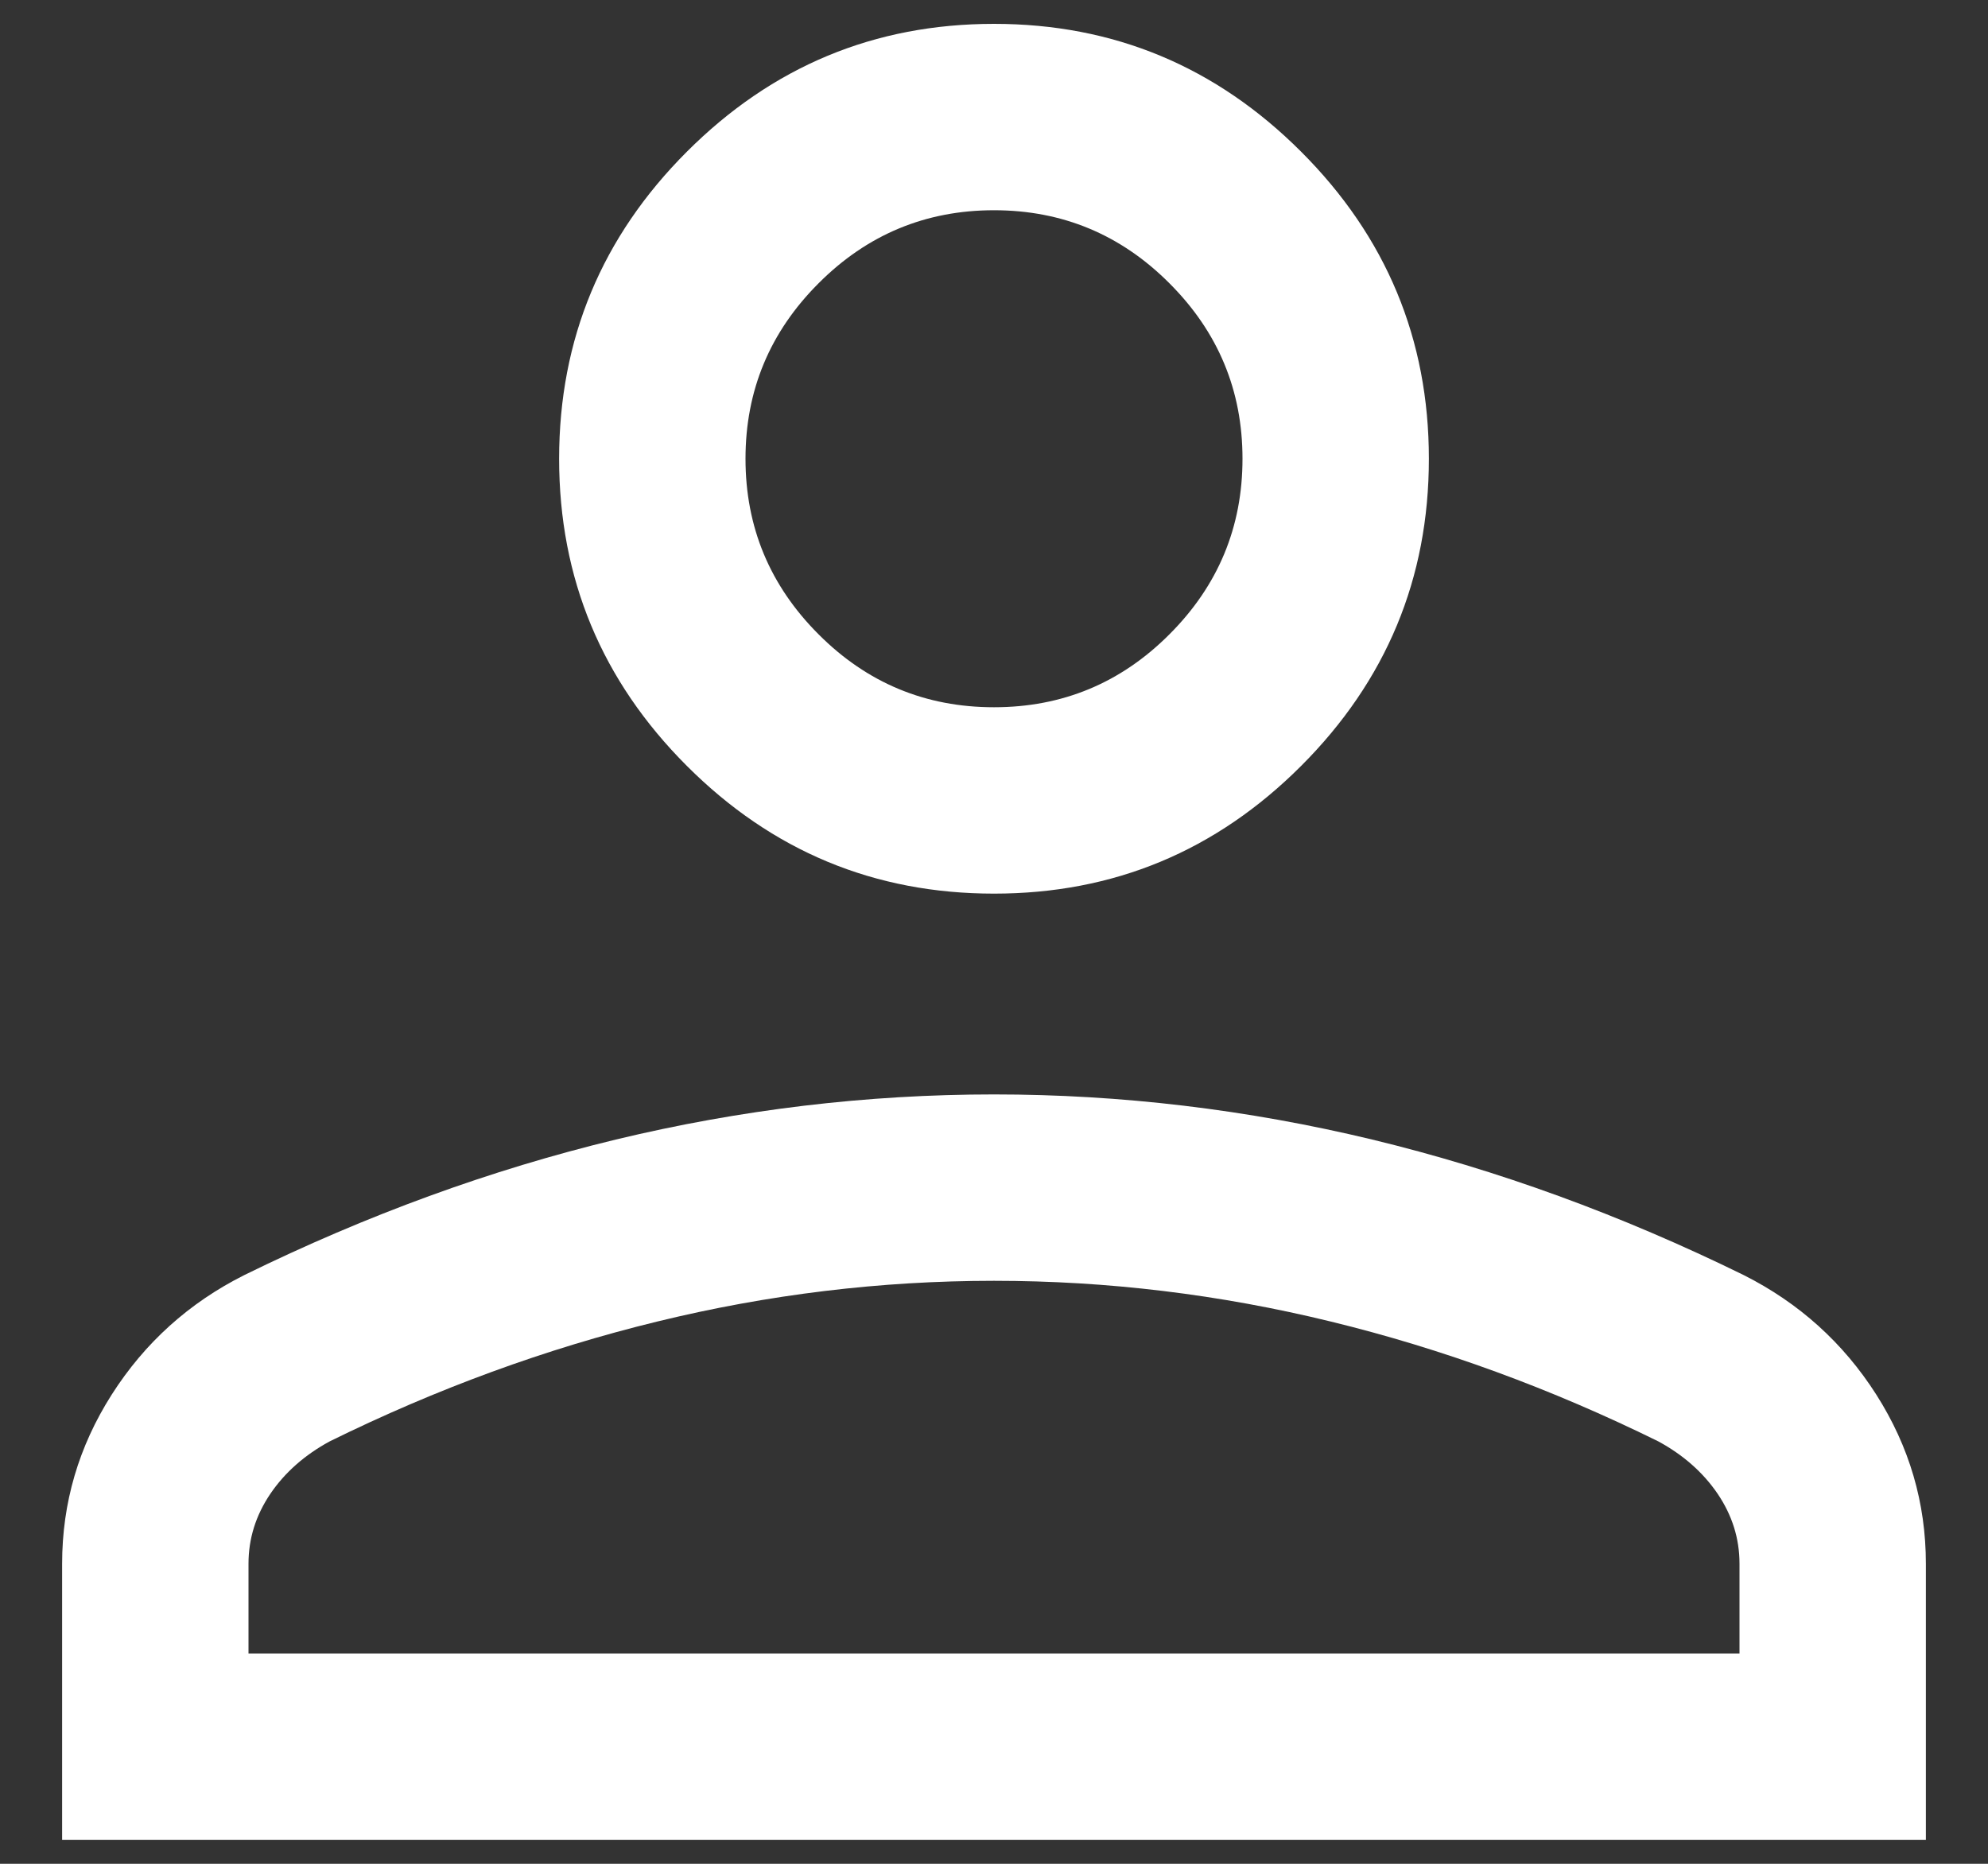 <svg width="16" height="15" viewBox="0 0 16 15" fill="none" xmlns="http://www.w3.org/2000/svg">
<rect x="0" y="0" width="16" height="15" fill="#333333" stroke="none"/>
<path d="M8 7.192C7.037 7.192 6.214 6.85 5.528 6.164C4.843 5.479 4.5 4.655 4.5 3.692C4.5 2.73 4.843 1.906 5.528 1.221C6.214 0.535 7.037 0.192 8 0.192C8.963 0.192 9.786 0.535 10.472 1.221C11.157 1.906 11.5 2.73 11.5 3.692C11.5 4.655 11.157 5.479 10.472 6.164C9.786 6.85 8.963 7.192 8 7.192ZM0.5 14.808V12.585C0.5 12.095 0.633 11.642 0.899 11.224C1.165 10.807 1.52 10.486 1.966 10.262C2.954 9.777 3.951 9.414 4.957 9.171C5.963 8.929 6.977 8.808 8 8.808C9.023 8.808 10.037 8.929 11.043 9.171C12.049 9.414 13.046 9.777 14.034 10.262C14.479 10.486 14.835 10.807 15.101 11.224C15.367 11.642 15.5 12.095 15.5 12.585V14.808H0.5ZM2 13.308H14V12.585C14 12.382 13.941 12.195 13.824 12.022C13.707 11.85 13.547 11.709 13.346 11.6C12.485 11.176 11.606 10.854 10.711 10.636C9.815 10.417 8.912 10.308 8 10.308C7.088 10.308 6.185 10.417 5.289 10.636C4.394 10.854 3.515 11.176 2.654 11.6C2.453 11.709 2.293 11.85 2.176 12.022C2.059 12.195 2 12.382 2 12.585V13.308ZM8 5.692C8.55 5.692 9.021 5.497 9.412 5.105C9.804 4.713 10 4.242 10 3.692C10 3.142 9.804 2.672 9.412 2.28C9.021 1.888 8.55 1.692 8 1.692C7.45 1.692 6.979 1.888 6.588 2.28C6.196 2.672 6 3.142 6 3.692C6 4.242 6.196 4.713 6.588 5.105C6.979 5.497 7.45 5.692 8 5.692Z" fill="white"/>
</svg> 